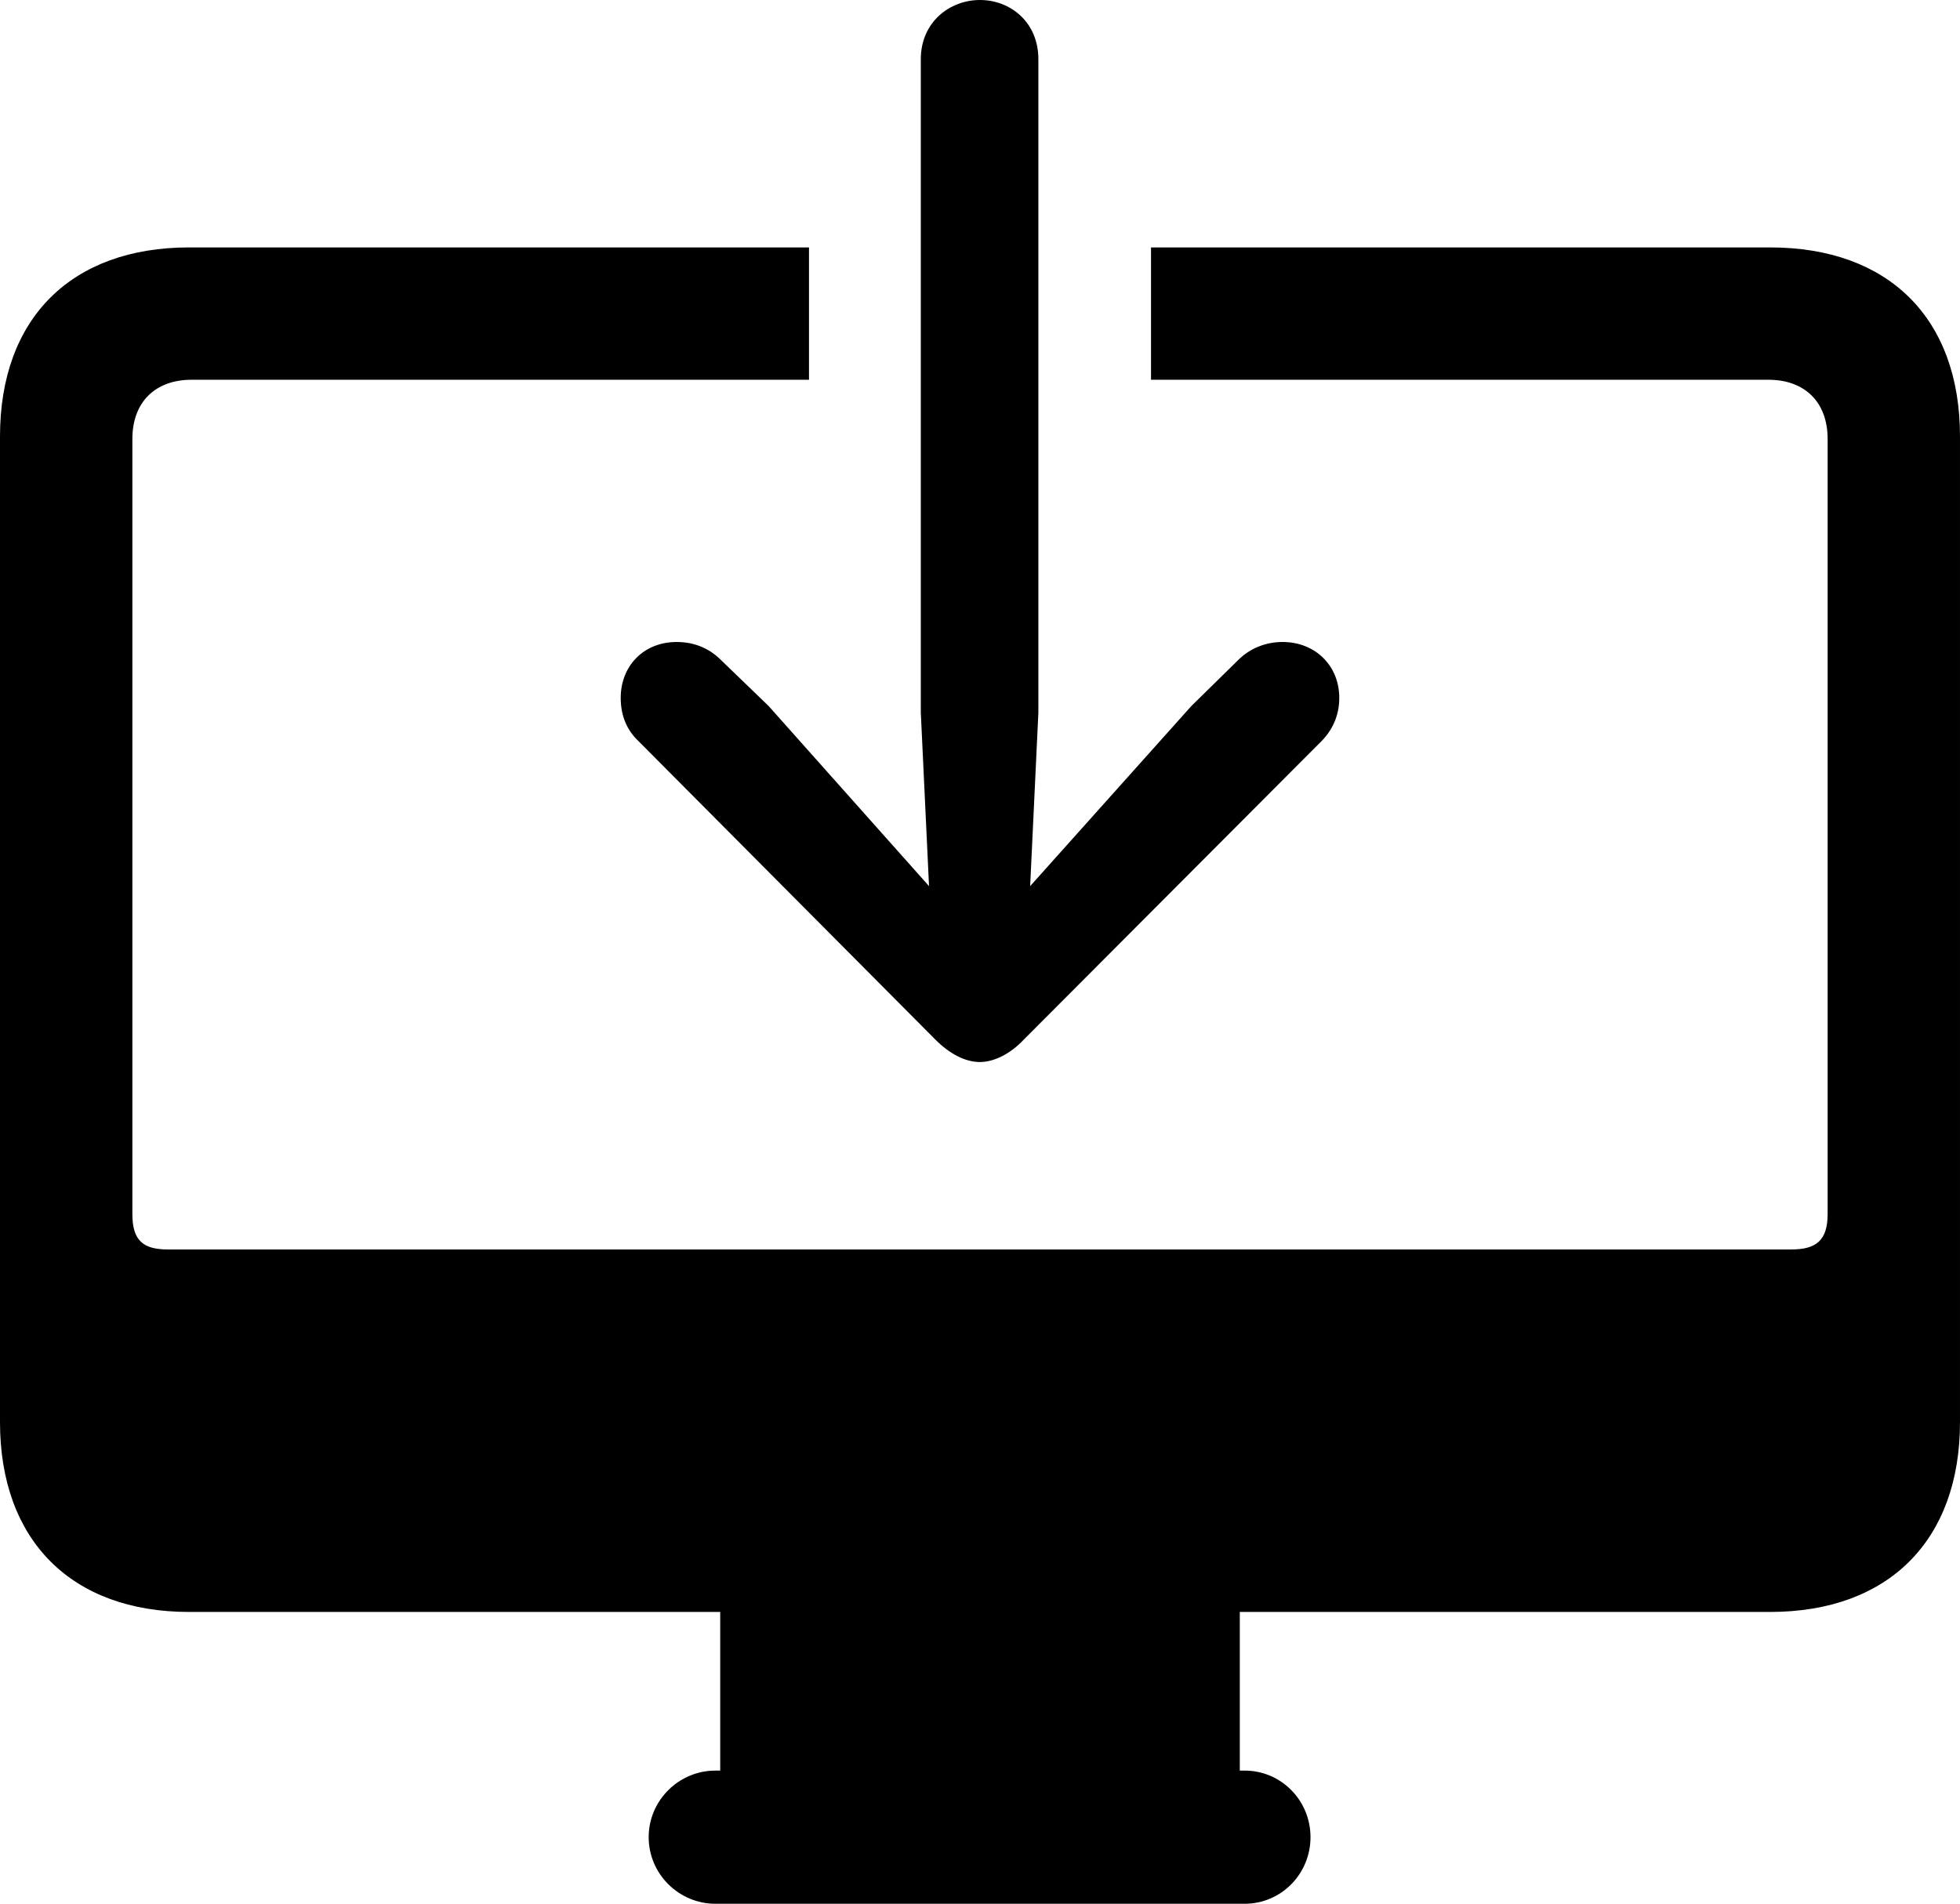 <?xml version="1.0" encoding="UTF-8" standalone="no"?>
<svg xmlns="http://www.w3.org/2000/svg"
     width="1164.062" height="1130.859"
     viewBox="0 0 1164.062 1130.859"
     fill="currentColor">
  <path d="M546.878 35.161V423.341L551.758 526.371L456.538 419.431L428.218 392.091C421.388 385.251 412.598 381.351 401.858 381.351C382.328 381.351 368.648 395.511 368.648 414.551C368.648 424.801 372.068 433.591 379.398 440.431L555.668 617.671C563.968 625.981 573.238 630.861 582.028 630.861C590.328 630.861 600.098 625.981 607.908 617.671L784.668 440.431C791.508 433.591 795.408 424.801 795.408 414.551C795.408 395.511 781.248 381.351 761.718 381.351C751.468 381.351 742.188 385.251 735.348 392.091L707.518 419.431L611.818 526.371L616.698 423.341V35.161C616.698 13.181 600.098 0.001 582.028 0.001C563.968 0.001 546.878 13.181 546.878 35.161ZM112.308 957.521H427.738V1051.761H424.808C403.318 1051.761 385.258 1069.331 385.258 1091.311C385.258 1113.281 403.318 1130.861 424.808 1130.861H739.258C760.738 1130.861 778.318 1113.281 778.318 1091.311C778.318 1069.331 760.738 1051.761 739.258 1051.761H736.328V957.521H1051.268C1121.578 957.521 1164.058 915.041 1164.058 844.731V259.281C1164.058 188.961 1121.578 146.971 1051.268 146.971H683.598V225.581H1050.288C1071.778 225.581 1085.448 238.771 1085.448 260.741V721.191C1085.448 736.821 1078.618 742.191 1063.968 742.191H99.608C84.958 742.191 78.618 736.821 78.618 721.191V260.741C78.618 238.771 92.288 225.581 113.768 225.581H480.468V146.971H112.308C42.478 146.971 -0.002 188.961 -0.002 259.281V844.731C-0.002 915.041 42.478 957.521 112.308 957.521Z"/>
</svg>